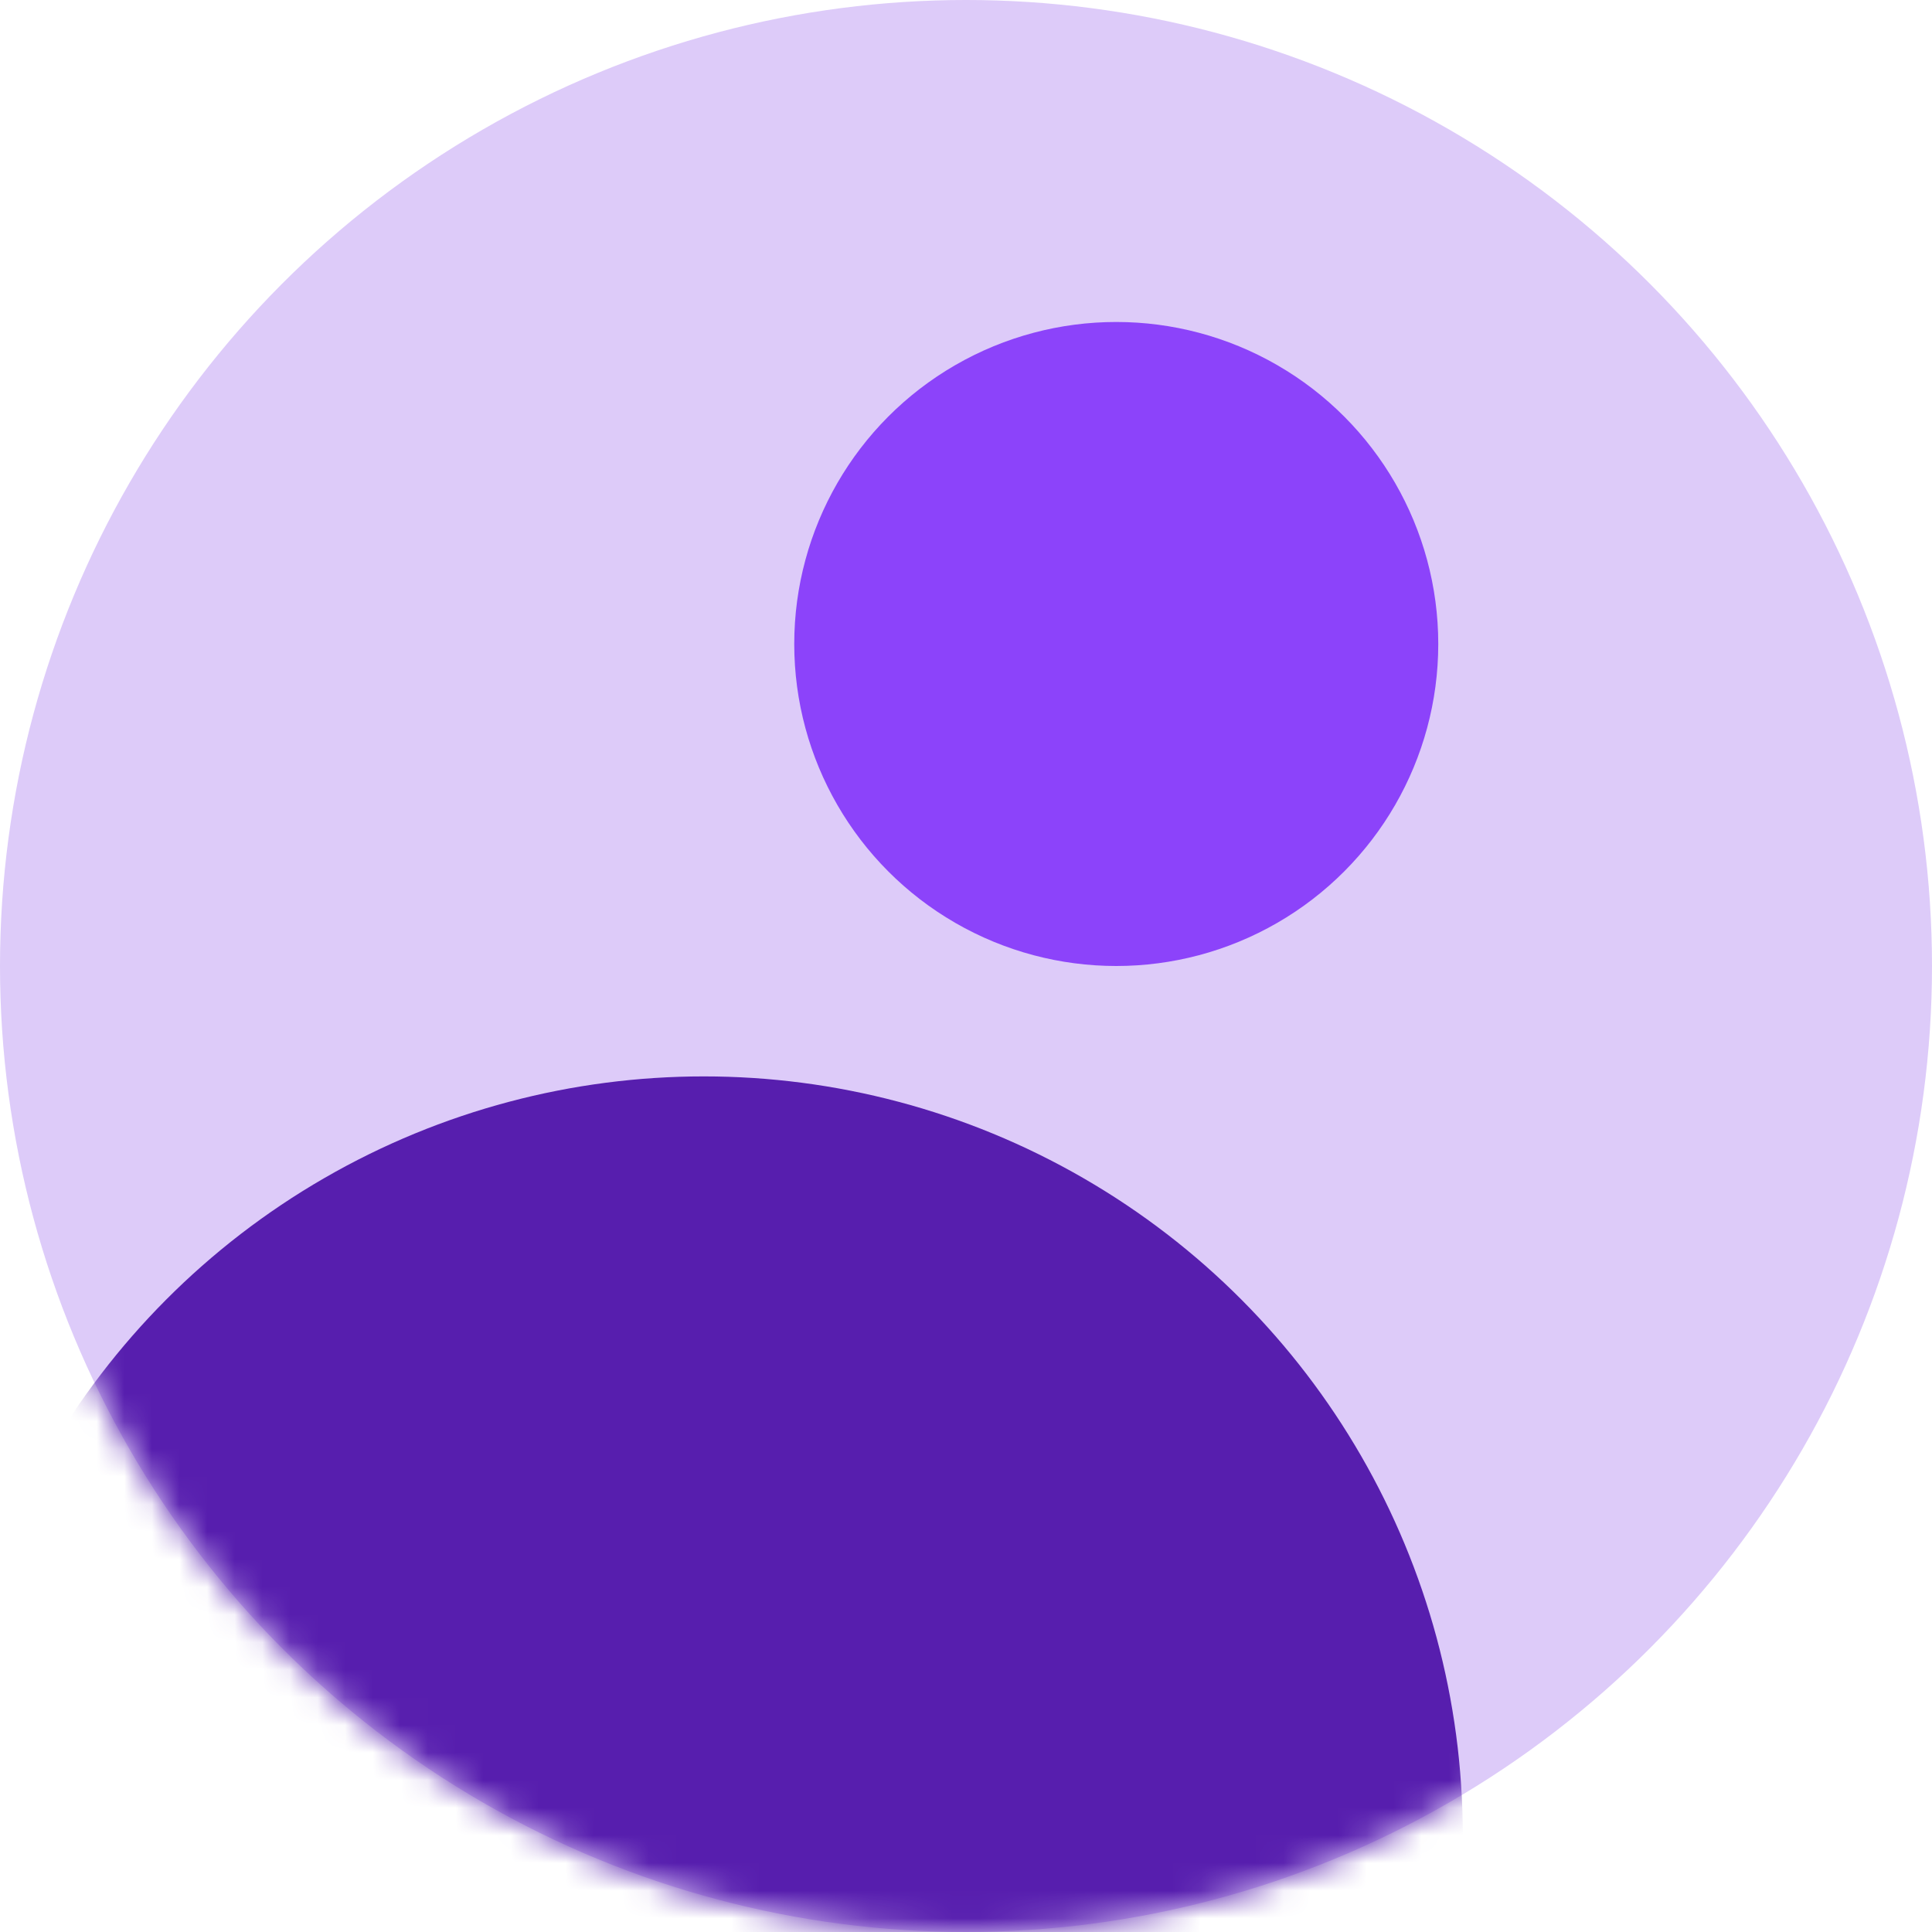 <svg width="70" height="70" viewBox="0 0 70 70" fill="none" xmlns="http://www.w3.org/2000/svg">
<circle cx="35" cy="35" r="35" fill="#DDCBF9"/>
<mask id="mask0_63_384" style="mask-type:alpha" maskUnits="userSpaceOnUse" x="0" y="0" width="70" height="70">
<circle cx="35" cy="35" r="35" fill="#C8A8F8"/>
</mask>
<g mask="url(#mask0_63_384)">
<circle cx="40.444" cy="23.333" r="11.667" fill="#8C43FA"/>
<circle cx="25.5" cy="66.5" r="27.5" fill="#571EAE"/>
</g>
</svg>
